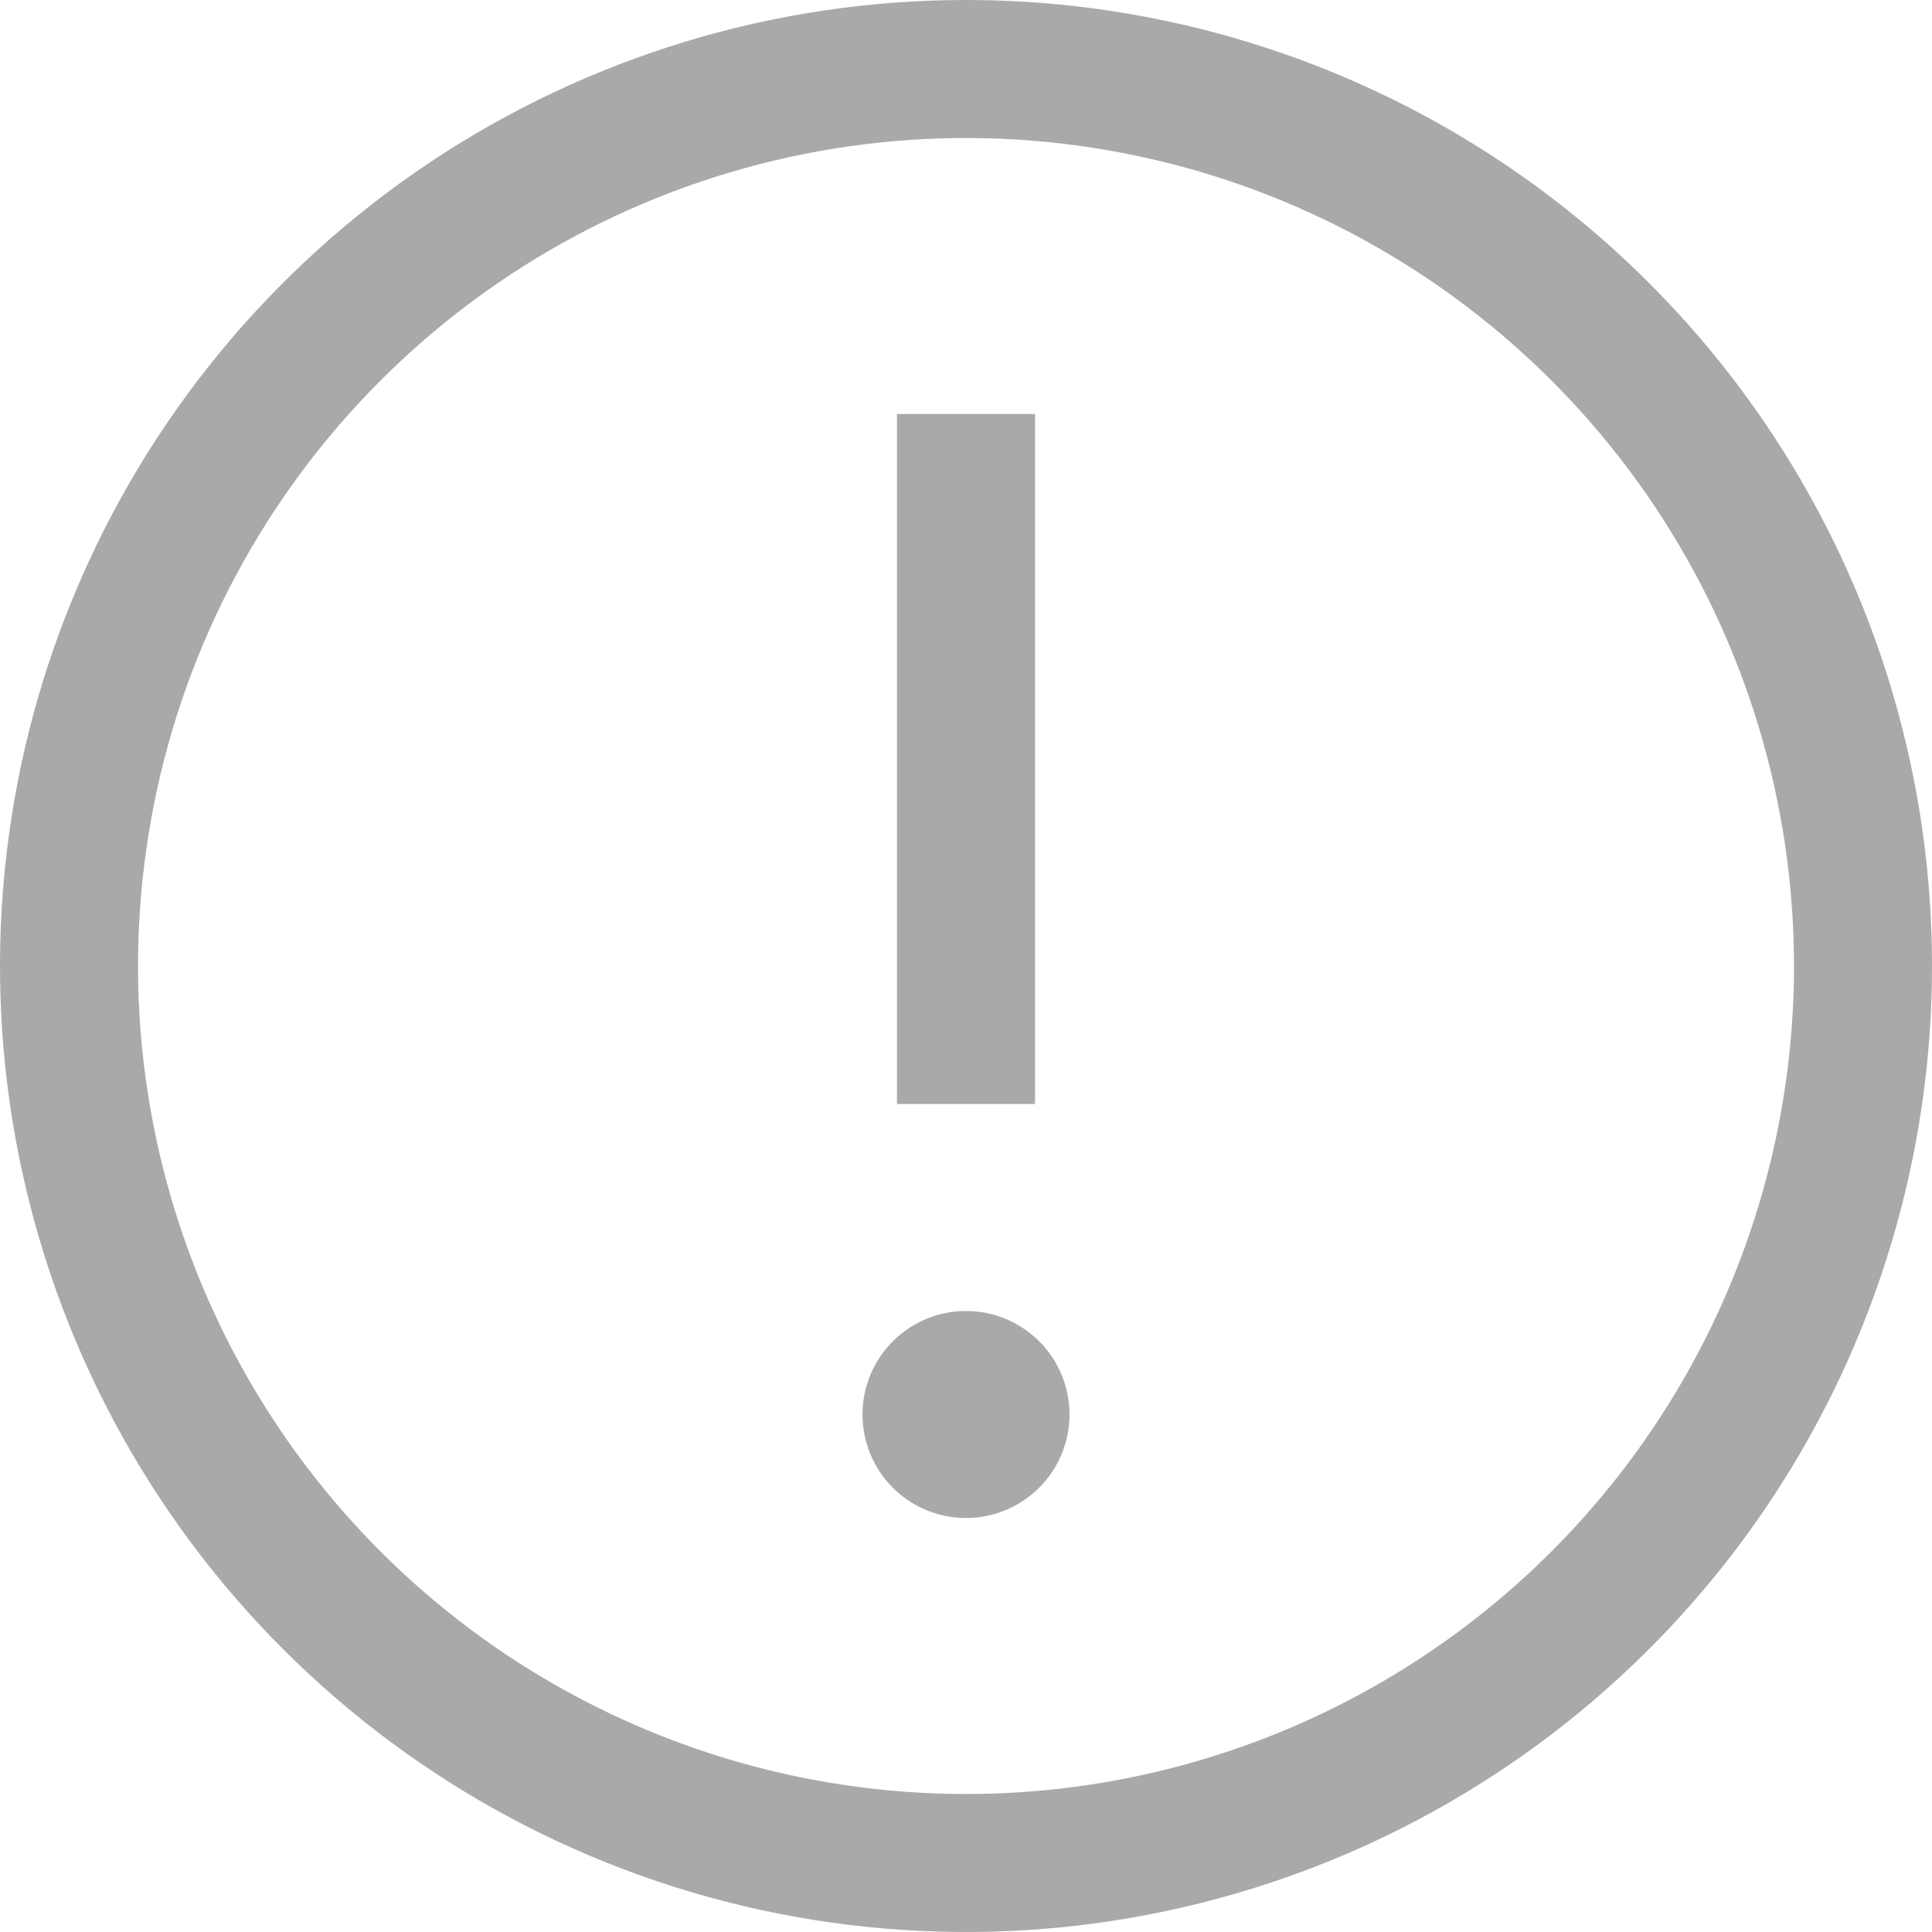 <svg width="28" height="28" viewBox="0 0 28 28" fill="none" xmlns="http://www.w3.org/2000/svg">
<path d="M14 0C11.231 0 8.524 0.821 6.222 2.359C3.92 3.898 2.125 6.084 1.066 8.642C0.006 11.201 -0.271 14.015 0.269 16.731C0.809 19.447 2.143 21.942 4.101 23.899C6.058 25.857 8.553 27.191 11.269 27.731C13.985 28.271 16.799 27.994 19.358 26.934C21.916 25.875 24.102 24.08 25.641 21.778C27.179 19.476 28 16.769 28 14C28 10.287 26.525 6.726 23.899 4.101C21.274 1.475 17.713 0 14 0ZM14 26C11.627 26 9.307 25.296 7.333 23.978C5.36 22.659 3.822 20.785 2.913 18.592C2.005 16.399 1.768 13.987 2.231 11.659C2.694 9.331 3.836 7.193 5.515 5.515C7.193 3.836 9.331 2.694 11.659 2.231C13.987 1.768 16.399 2.005 18.592 2.913C20.785 3.822 22.659 5.36 23.978 7.333C25.296 9.307 26 11.627 26 14C26 17.183 24.736 20.235 22.485 22.485C20.235 24.736 17.183 26 14 26Z" fill="#A9A9A9"/>
<path d="M13 6H15V16H13V6Z" fill="#A9A9A9"/>
<path d="M14 19C13.703 19 13.413 19.088 13.167 19.253C12.92 19.418 12.728 19.652 12.614 19.926C12.501 20.2 12.471 20.502 12.529 20.793C12.587 21.084 12.73 21.351 12.939 21.561C13.149 21.77 13.416 21.913 13.707 21.971C13.998 22.029 14.3 21.999 14.574 21.886C14.848 21.772 15.082 21.58 15.247 21.333C15.412 21.087 15.5 20.797 15.5 20.5C15.5 20.102 15.342 19.721 15.061 19.439C14.779 19.158 14.398 19 14 19Z" fill="#A9A9A9"/>
</svg>
